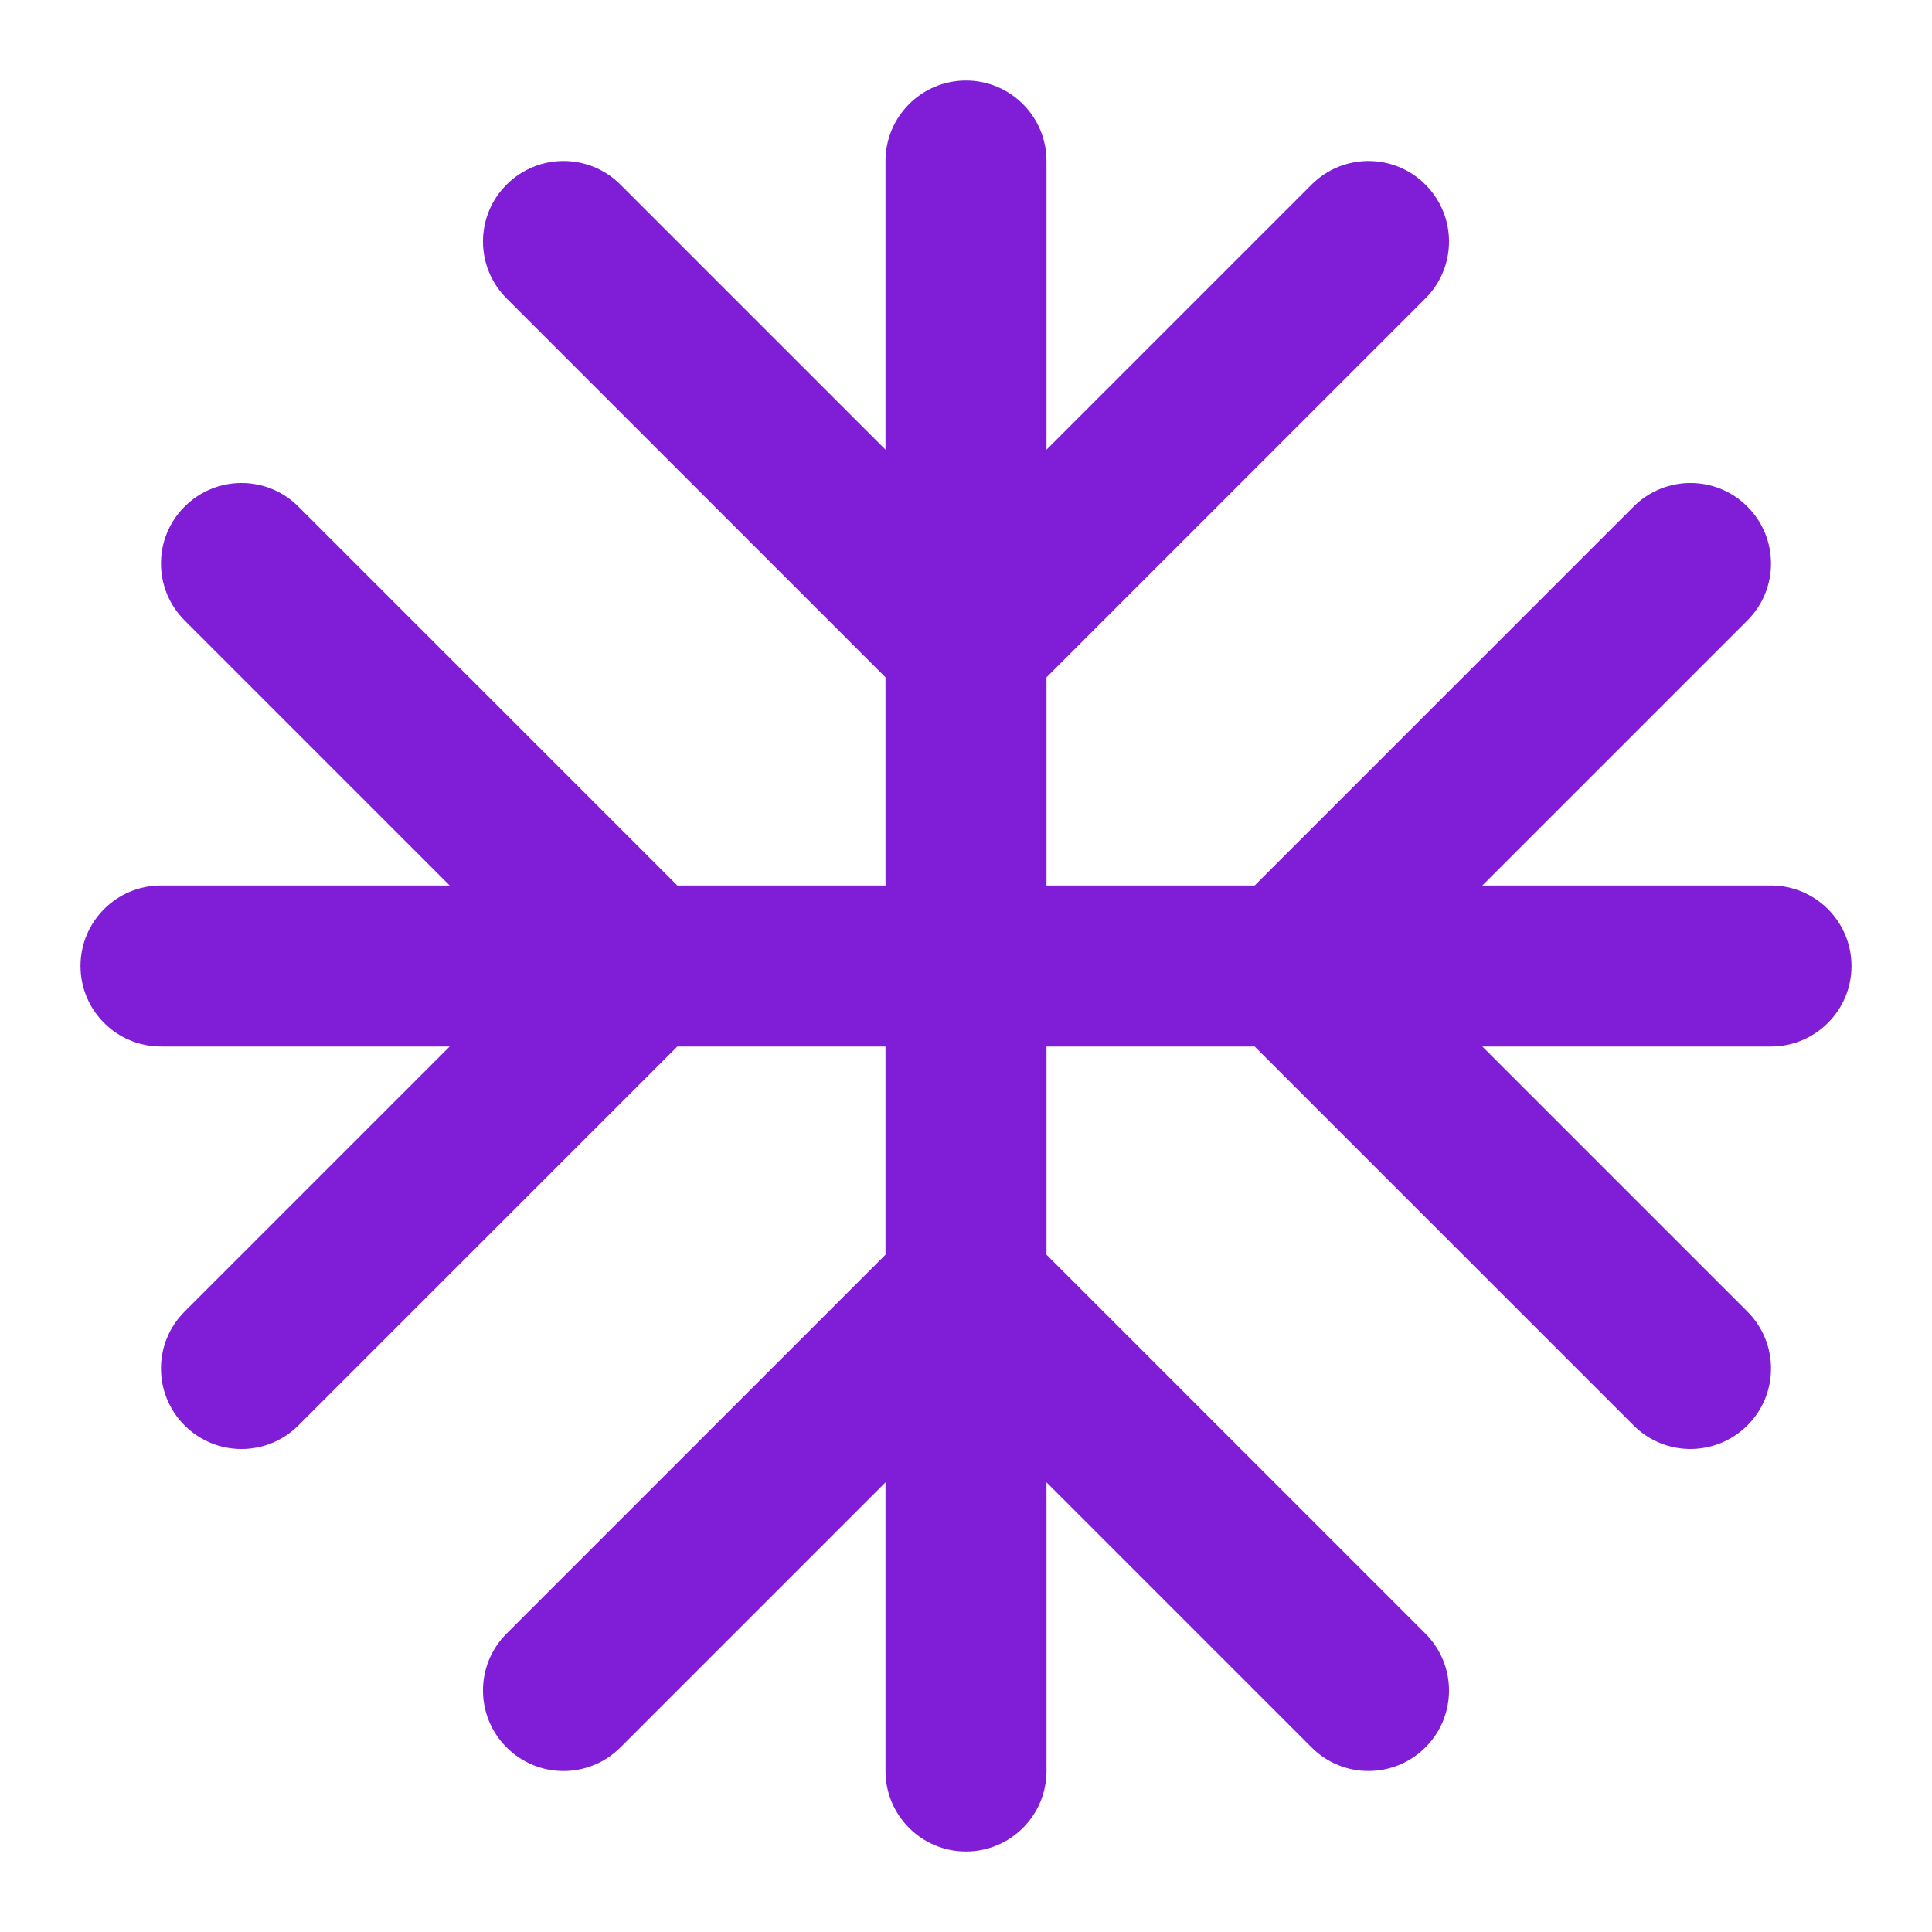 <svg fill="none" height="24" viewBox="0 0 24 24" width="24" xmlns="http://www.w3.org/2000/svg"><path d="m12 1c.552 0 1 .448 1 1v3.586l3.293-3.293c.391-.391 1.024-.391 1.414 0 .391.391.391 1.024 0 1.414l-4.707 4.707v2.586h2.586l4.707-4.707c.391-.391 1.024-.391 1.414 0 .391.391.391 1.024 0 1.414l-3.293 3.293h3.586c.552 0 1 .448 1 1s-.448 1-1 1h-3.586l3.293 3.293c.391.391.391 1.024 0 1.414s-1.024.391-1.414 0l-4.707-4.707h-2.586v2.586l4.707 4.707c.391.391.391 1.024 0 1.414s-1.024.391-1.414 0l-3.293-3.293v3.586c0 .552-.448 1-1 1s-1-.448-1-1v-3.586l-3.293 3.293c-.391.391-1.024.391-1.414 0-.391-.391-.391-1.024 0-1.414l4.707-4.707v-2.586h-2.586l-4.707 4.707c-.391.391-1.024.391-1.414 0-.391-.391-.391-1.024 0-1.414l3.293-3.293h-3.586c-.552 0-1-.448-1-1s.448-1 1-1h3.586l-3.293-3.293c-.391-.391-.391-1.024 0-1.414.391-.391 1.024-.391 1.414 0l4.707 4.707h2.586v-2.586l-4.707-4.707c-.391-.391-.391-1.024 0-1.414.391-.391 1.024-.391 1.414 0l3.293 3.293v-3.586c0-.552.448-1 1-1z" fill="#801ed7"/></svg>